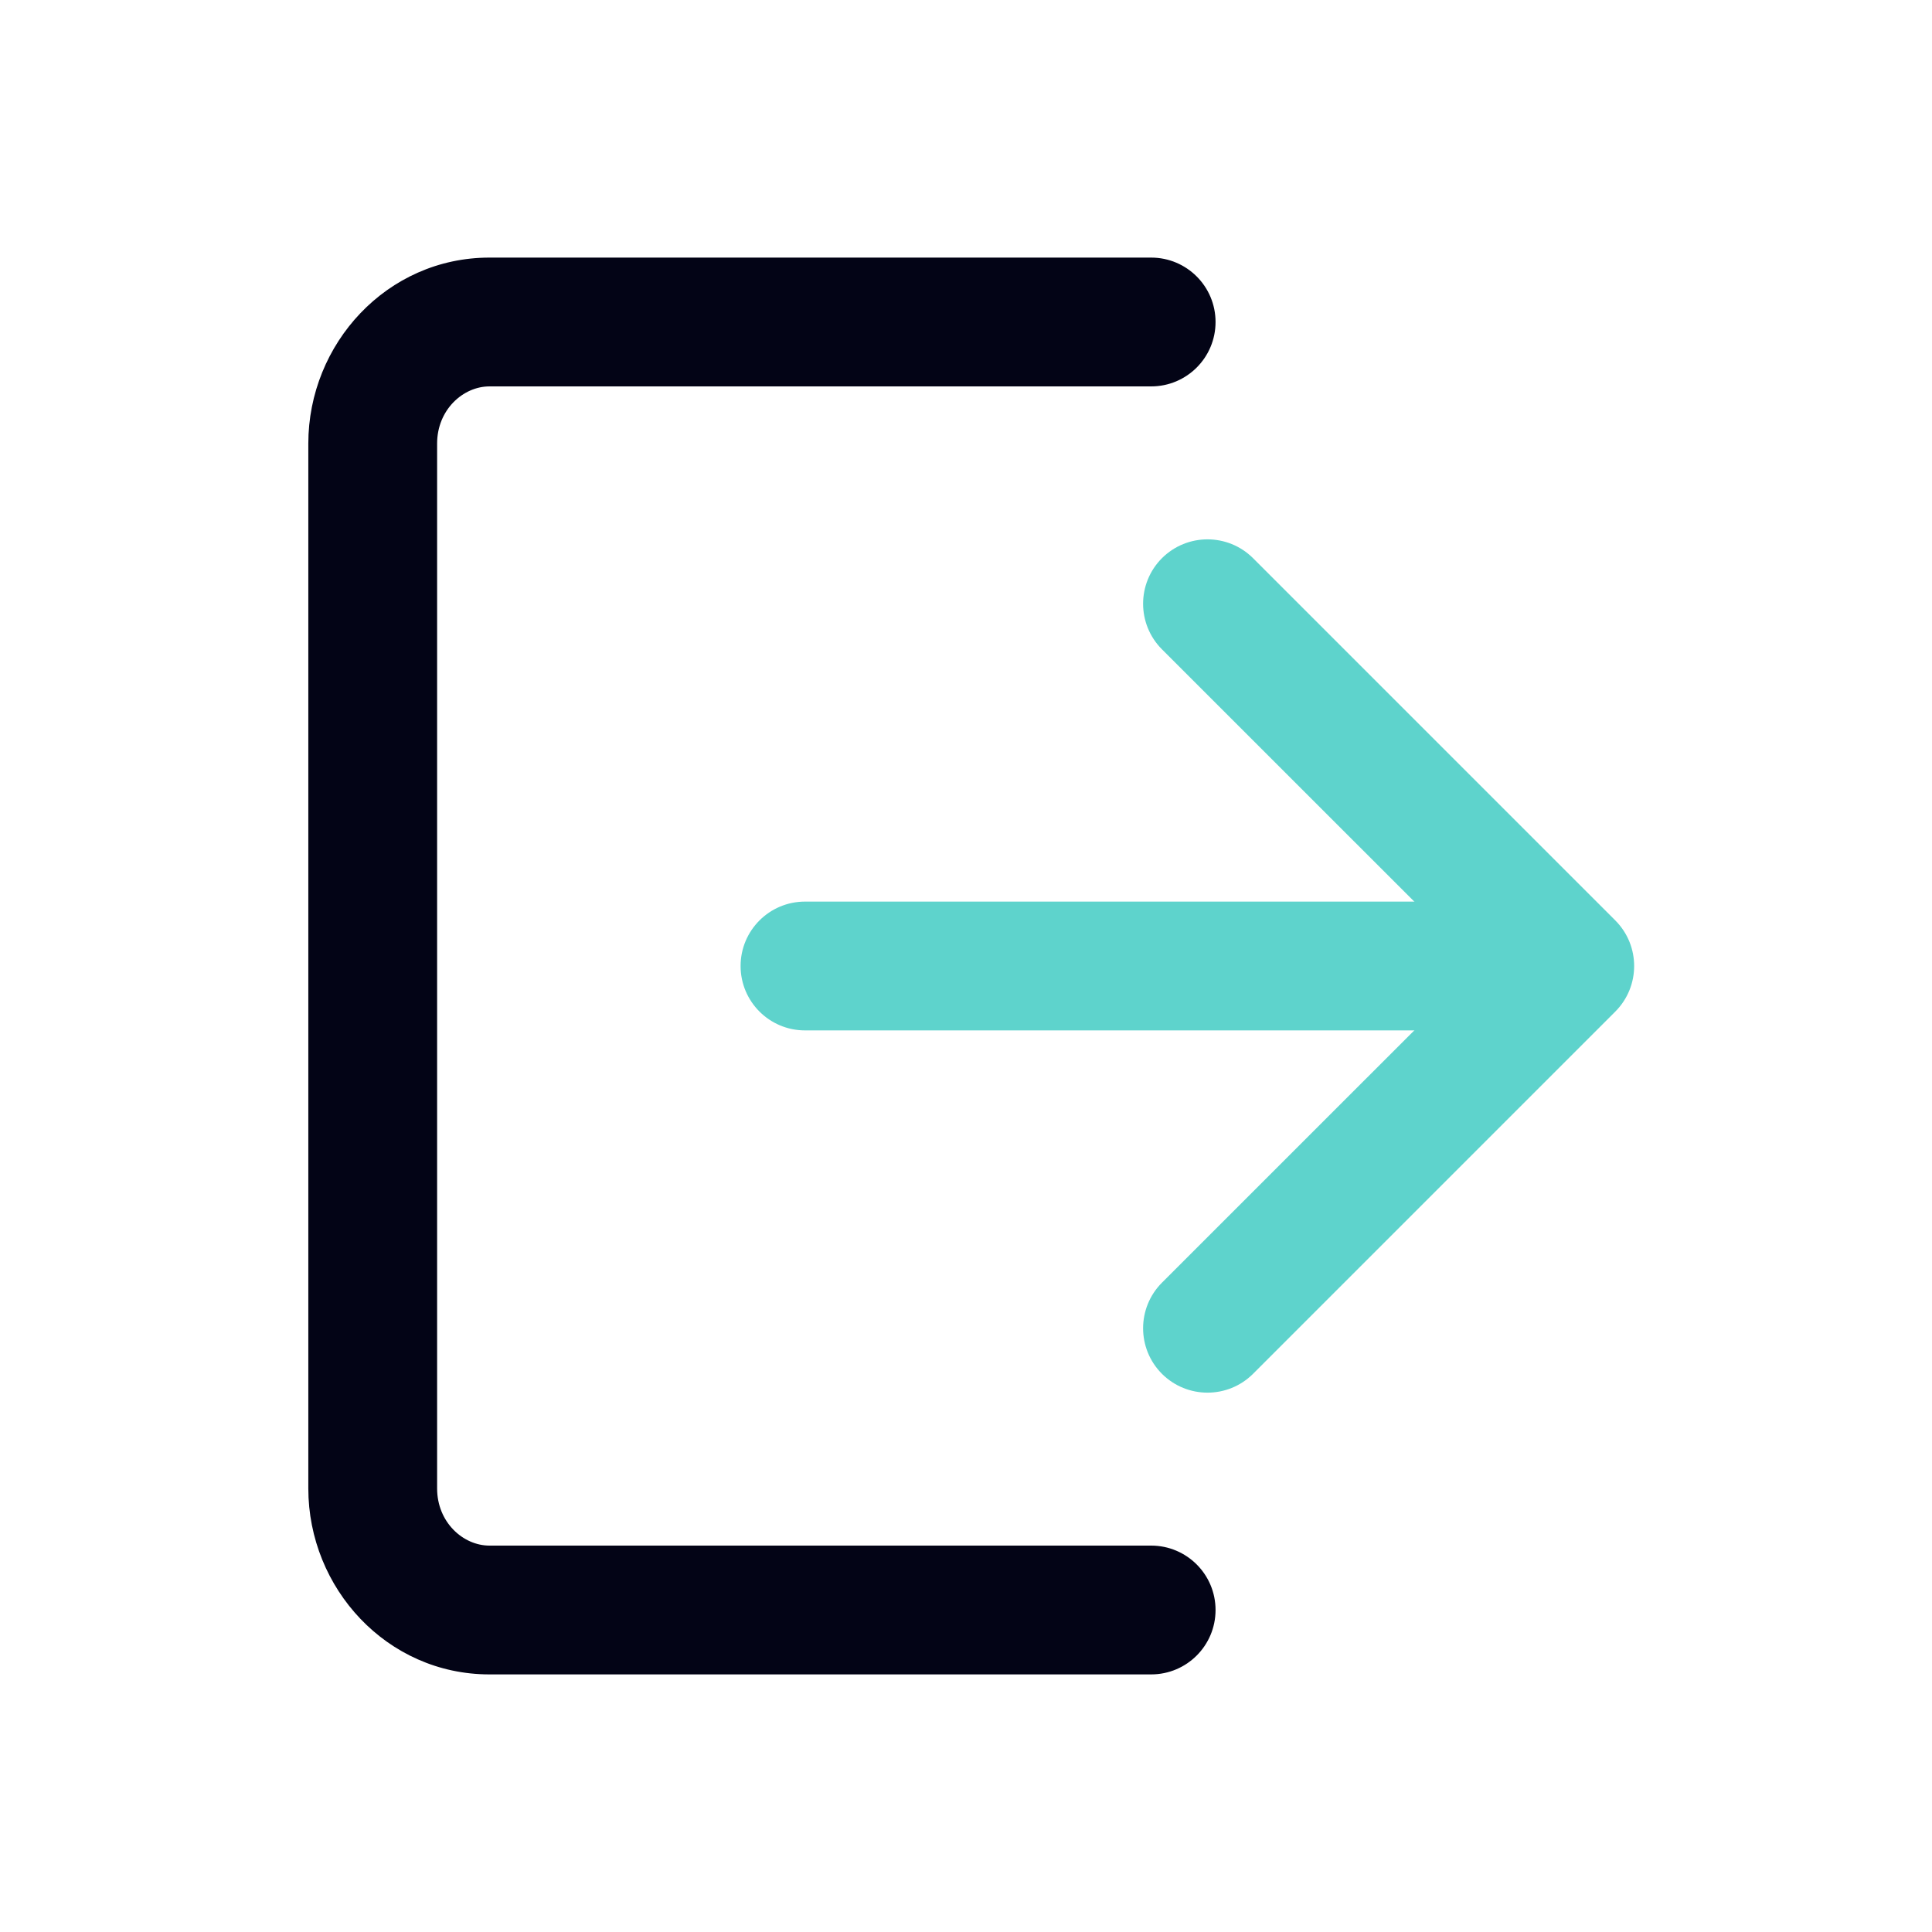 <svg width="24" height="24" viewBox="0 0 24 24" fill="none" xmlns="http://www.w3.org/2000/svg">
<g clip-path="url(#clip0_2766_50813)">
<path fill-rule="evenodd" clip-rule="evenodd" d="M6.08 4.8C5.753 4.8 5.43 5.09 5.43 5.51V18.49C5.43 18.91 5.753 19.2 6.08 19.2H14.3C14.742 19.2 15.1 19.558 15.1 20C15.1 20.442 14.742 20.8 14.3 20.8H6.08C4.807 20.8 3.83 19.73 3.83 18.49V5.51C3.83 4.27 4.807 3.2 6.08 3.2H14.3C14.742 3.2 15.1 3.558 15.1 4C15.1 4.442 14.742 4.8 14.3 4.8H6.08Z" fill="#030416"/>
<path fill-rule="evenodd" clip-rule="evenodd" d="M14.434 6.934C14.747 6.622 15.253 6.622 15.566 6.934L20.066 11.434C20.378 11.747 20.378 12.253 20.066 12.566L15.566 17.066C15.253 17.378 14.747 17.378 14.434 17.066C14.122 16.753 14.122 16.247 14.434 15.934L18.369 12L14.434 8.066C14.122 7.753 14.122 7.247 14.434 6.934Z" fill="#5ED3CC"/>
<path fill-rule="evenodd" clip-rule="evenodd" d="M9.2 12C9.2 11.558 9.558 11.2 10 11.2H19C19.442 11.2 19.8 11.558 19.8 12C19.8 12.442 19.442 12.8 19 12.8H10C9.558 12.8 9.2 12.442 9.2 12Z" fill="#5ED3CC"/>
</g>
<defs>
<clipPath id="clip0_2766_50813">
<rect width="24" height="24" fill="white"/>
</clipPath>
</defs>
</svg>
